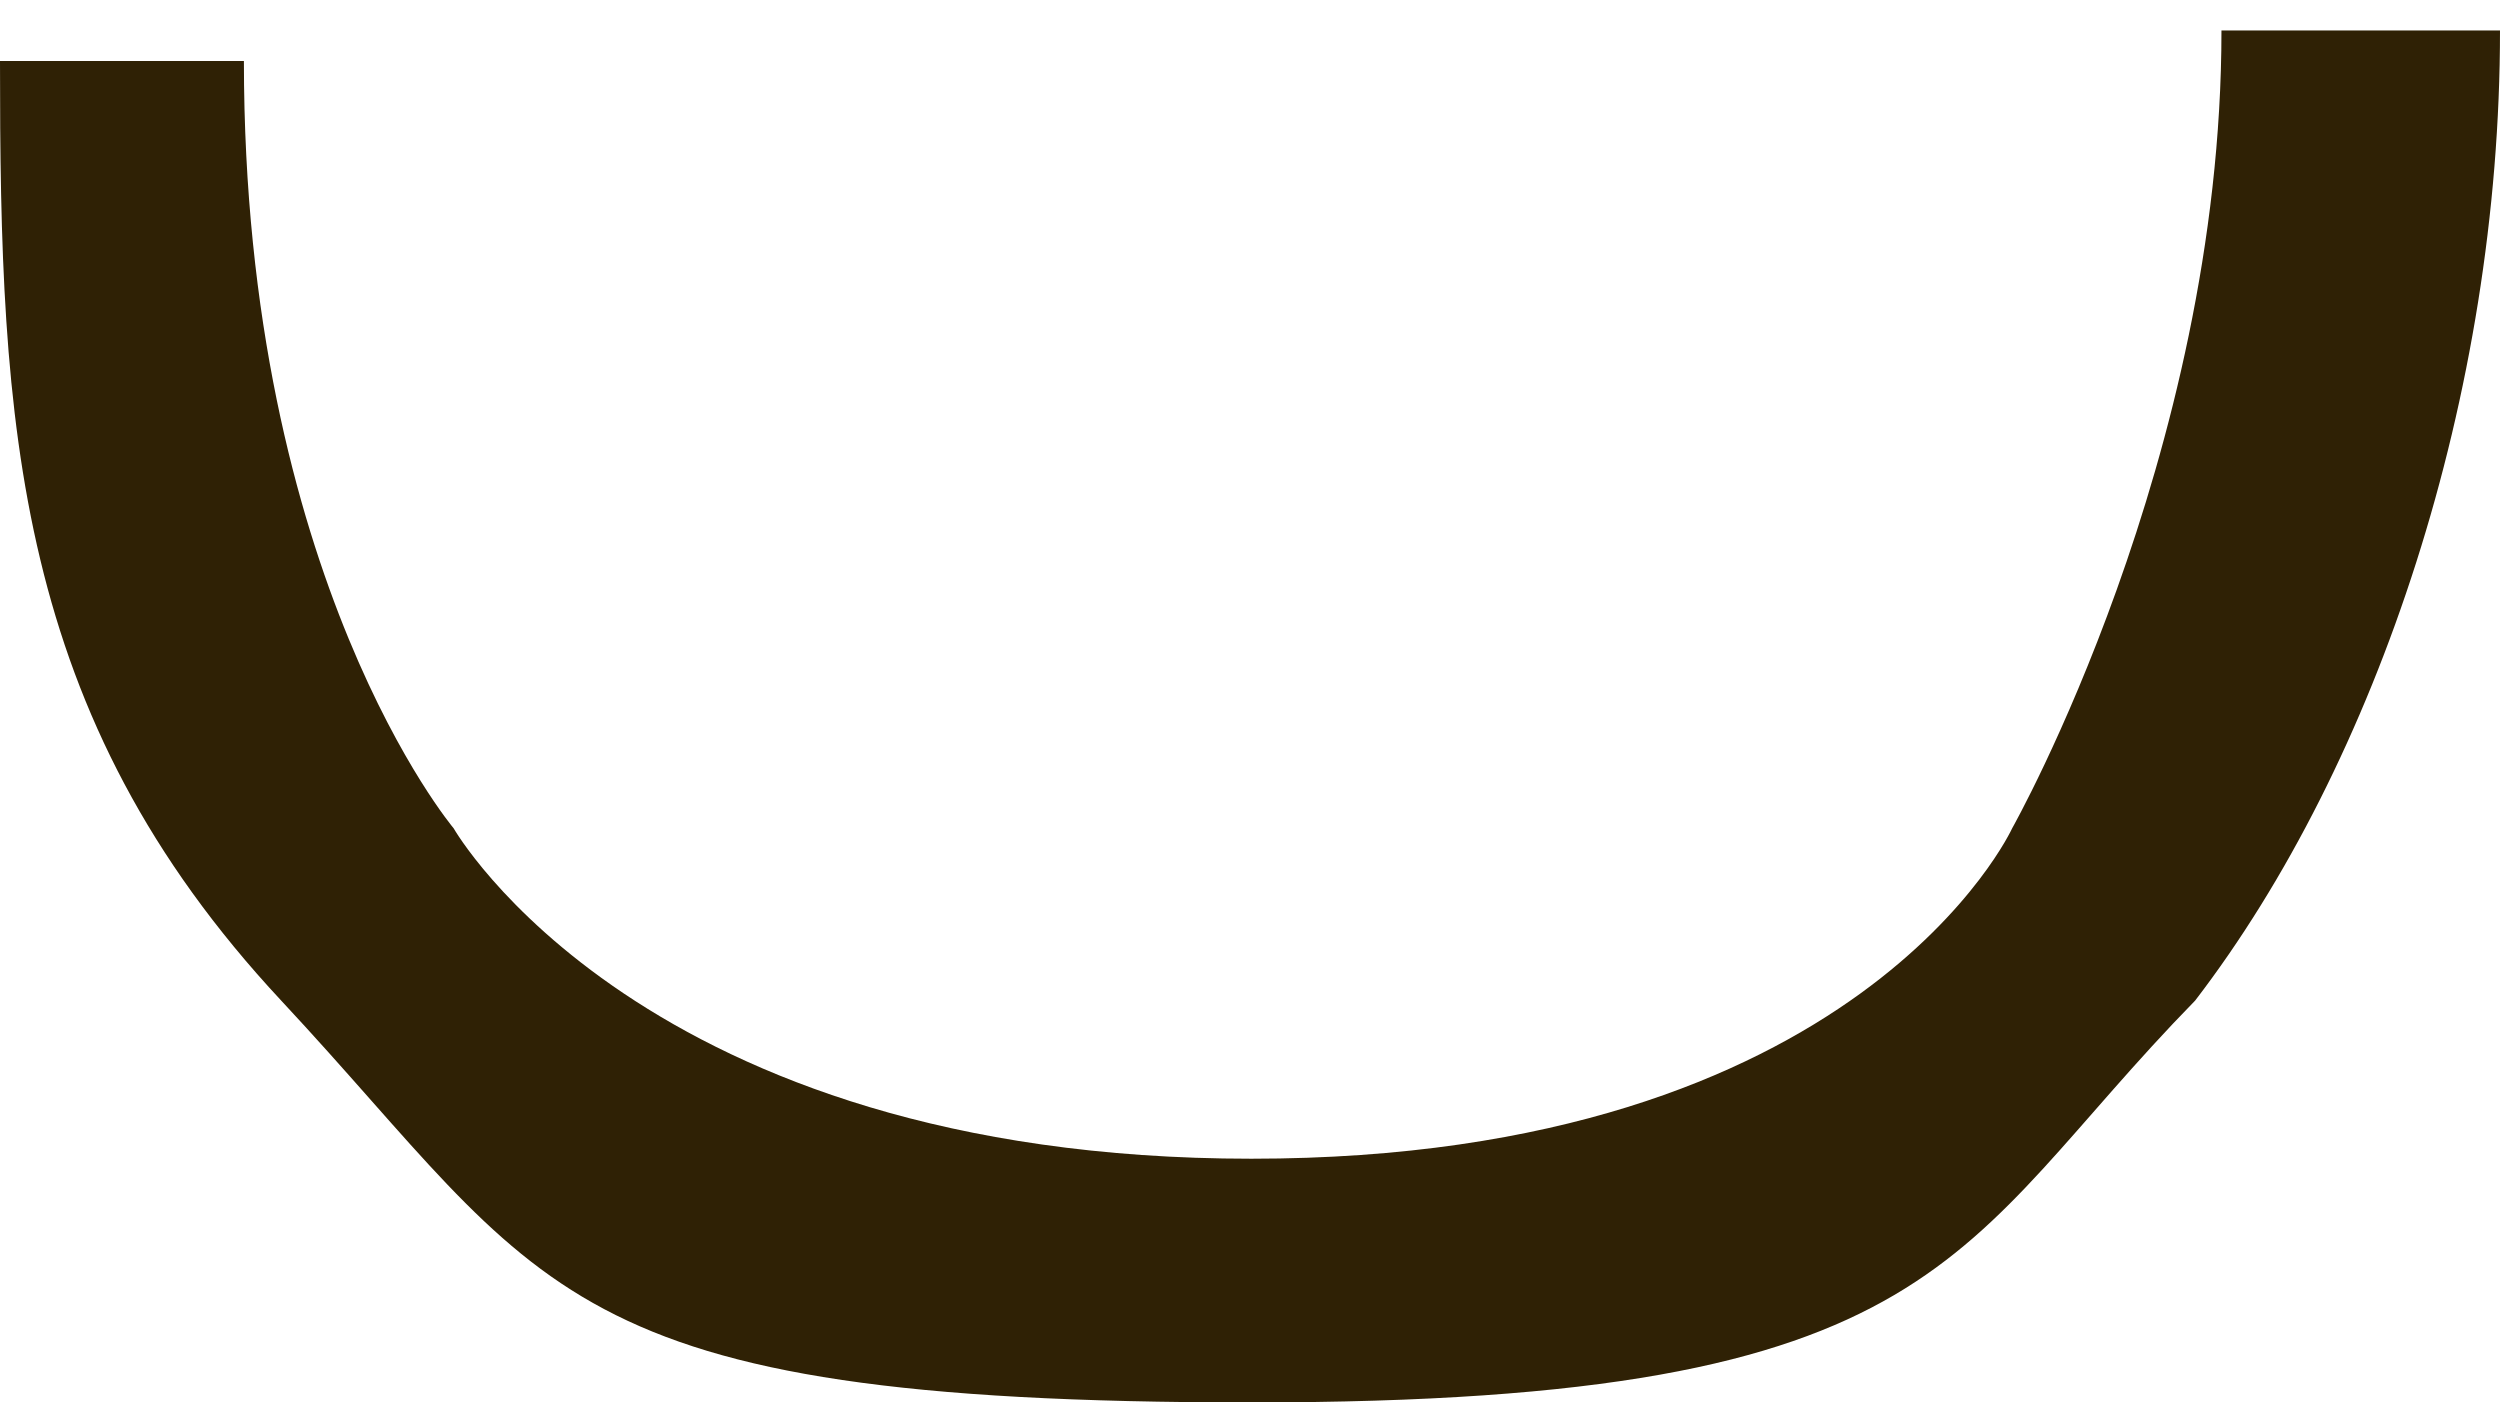 <svg width="41" height="23" viewBox="0 0 41 23" fill="none" xmlns="http://www.w3.org/2000/svg">
<path d="M41 0.5C41 6.467 39 12.5 36 16.41C32 20.5 32 23 20.522 23C9.044 23 9 21.115 4.612 16.41C0.225 11.705 0 6.967 0 1H4C4 9.5 7.439 13.583 7.439 13.583C7.439 13.583 10.522 19.003 20.522 19.003C30.522 19.003 33 13.583 33 13.583C33 13.583 36.432 7.5 36.432 0.5H41Z" fill="#2F2105"/>
</svg>
